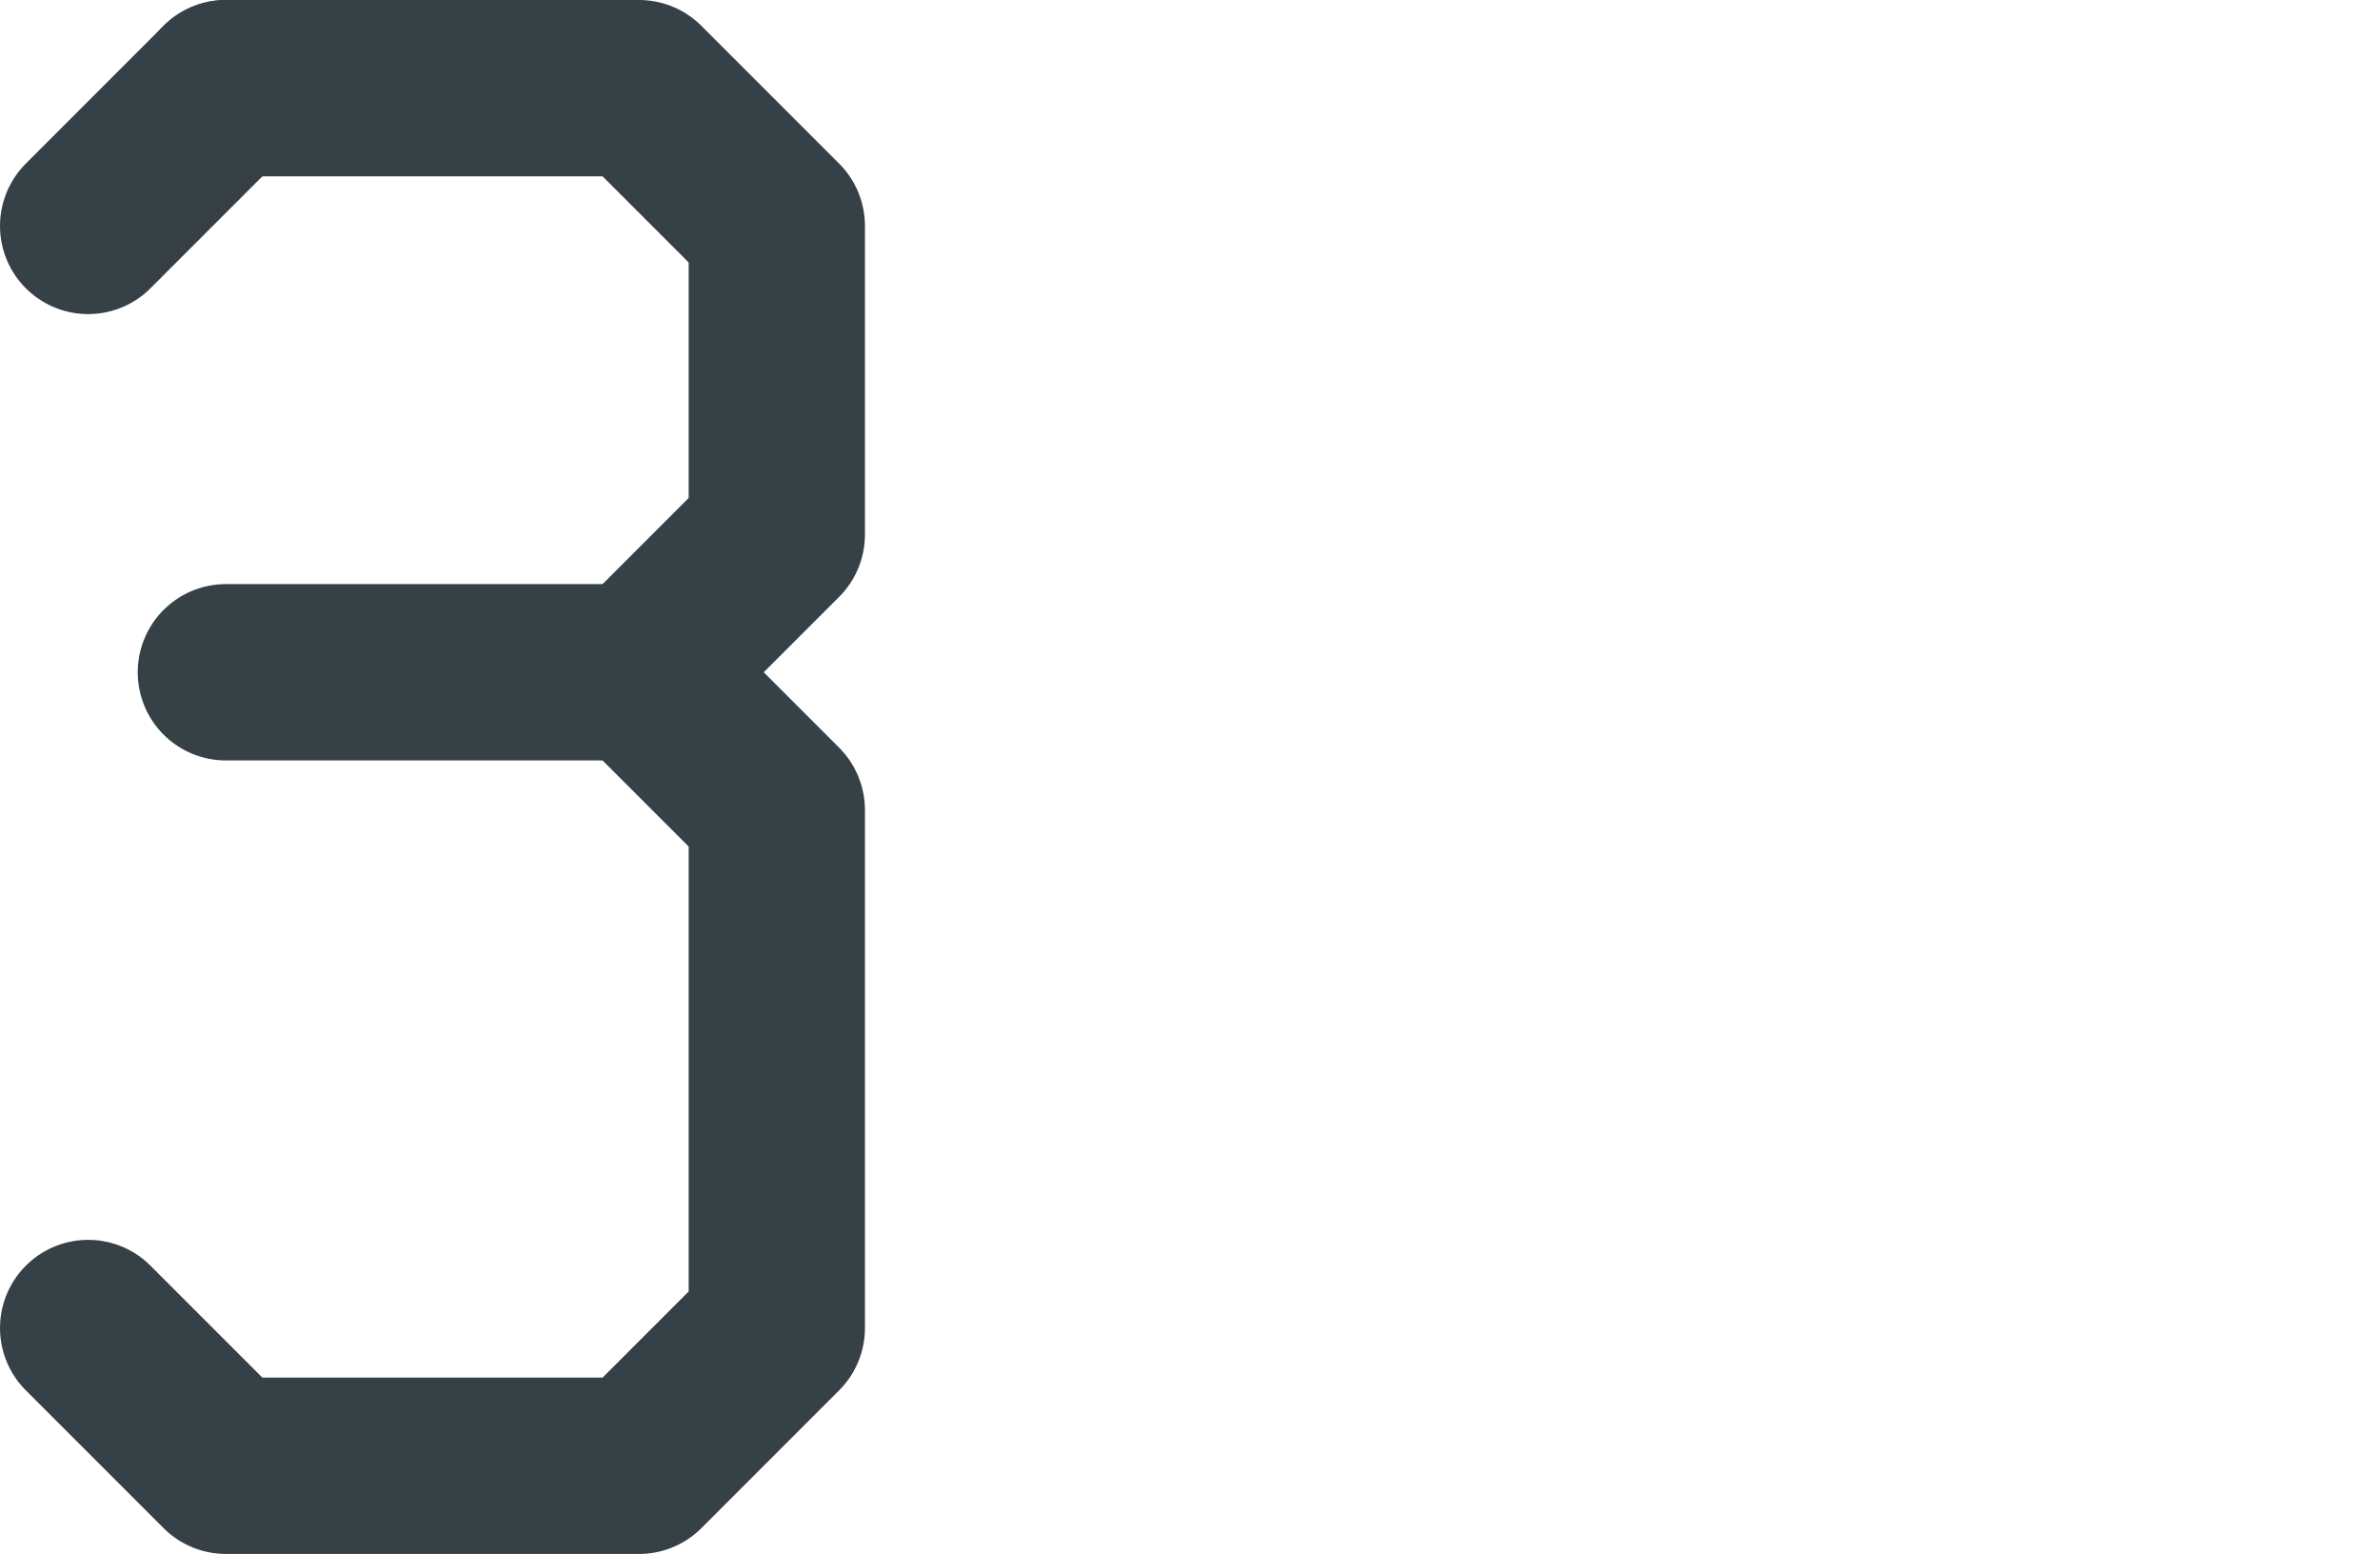 <?xml version="1.0" encoding="UTF-8"?>

<svg xmlns="http://www.w3.org/2000/svg" version="1.2" baseProfile="tiny" xml:space="preserve" style="shape-rendering:geometricPrecision; fill-rule:evenodd;" width="4.32mm" height="2.82mm" viewBox="-4.16 -1.41 4.32 2.82">
  <title>SOUNDS23</title>
  <desc>shallow soundings, less than or equal to the safety depth</desc>
  <rect style="stroke:black;stroke-width:0.32;display:none;" fill="none" x="-4" y="-1.25" height="2.5" width="1.25"/>
  <rect style="stroke:blue;stroke-width:0.32;display:none;" fill="none" x="-4" y="-1.25" height="2.5" width="4"/>
  <path d=" M -3,-0.19 L -3.75,-0.19" style="stroke-linecap:round;stroke-linejoin:round;fill:none;stroke:#364147;" stroke-width="0.32" />
  <path d=" M -3,-0.19 L -2.75,0.06 L -2.75,1 L -3,1.25 L -3.75,1.25 L -4,1" style="stroke-linecap:round;stroke-linejoin:round;fill:none;stroke:#364147;" stroke-width="0.32" />
  <path d=" M -3.75,-1.25 L -3,-1.25 L -2.75,-1 L -2.75,-0.44 L -3,-0.19" style="stroke-linecap:round;stroke-linejoin:round;fill:none;stroke:#364147;" stroke-width="0.32" />
  <path d=" M -4,-1 L -3.75,-1.25" style="stroke-linecap:round;stroke-linejoin:round;fill:none;stroke:#364147;" stroke-width="0.32" />
  <circle style="stroke:red;stroke-width:0.64;display:none;" fill="none" cx="0" cy="0" r="1"/>
</svg>
